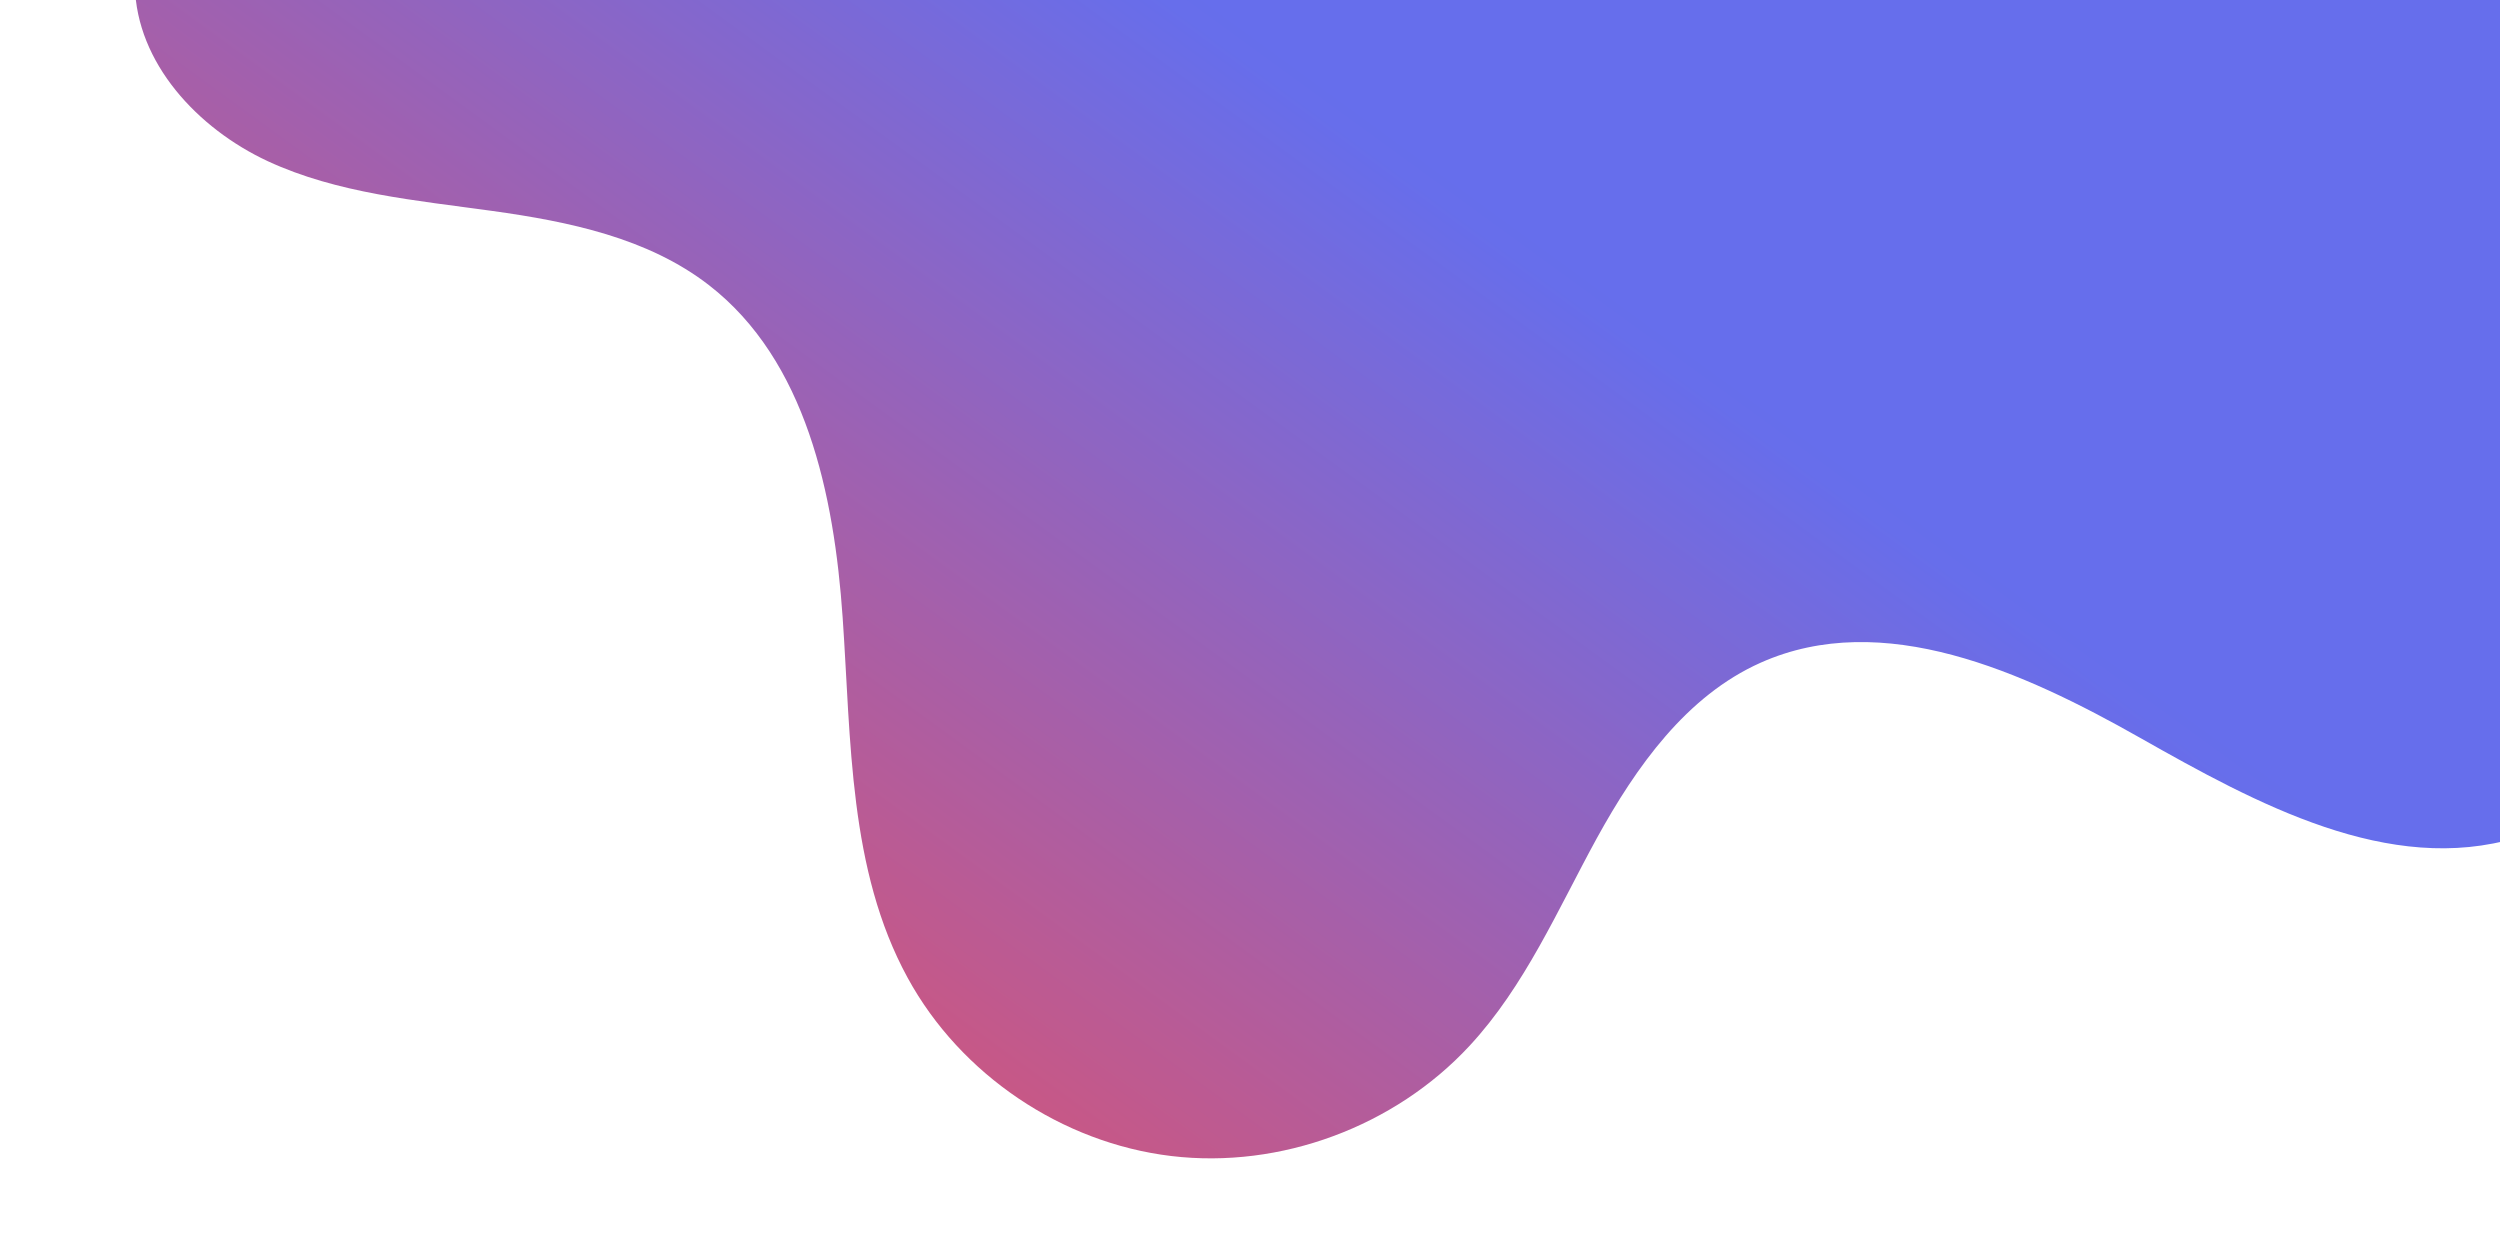 <svg xmlns="http://www.w3.org/2000/svg" xmlns:xlink="http://www.w3.org/1999/xlink" width="400" zoomAndPan="magnify" viewBox="0 0 300 150" height="200" preserveAspectRatio="xMidYMid meet" version="1.0"><defs><clipPath id="0bc625be1c"><path d="M 16 0 L 300 0 L 300 139.207 L 16 139.207 Z M 16 0 " clip-rule="nonzero"/></clipPath><clipPath id="1c36d9d087"><path d="M 16.184 -1.707 C 16.391 7.566 23.719 15.418 32.109 19.332 C 40.5 23.223 49.938 24.039 59.098 25.316 C 68.262 26.594 77.738 28.539 85.066 34.211 C 96.734 43.254 100.094 59.328 101.117 74.086 C 102.141 88.844 101.828 104.375 108.926 117.352 C 115.27 128.969 127.441 137.152 140.551 138.723 C 153.66 140.293 167.371 135.188 176.348 125.496 C 182.988 118.336 186.93 109.148 191.629 100.566 C 196.344 92.004 202.355 83.508 211.27 79.527 C 225.945 72.977 242.789 80.598 256.797 88.531 C 270.805 96.461 286.688 105.129 302.07 100.504 L 302.324 -0.43 C 301.027 -0.43 299.734 -2.02 298.418 -2.02 L 16.16 -1.684 Z M 16.184 -1.707 " clip-rule="nonzero"/></clipPath><linearGradient x1="81.385" gradientTransform="matrix(0.629, 0, 0, -0.63, 15.956, 139.207)" y1="-58.938" x2="342.54" gradientUnits="userSpaceOnUse" y2="300.231" id="605b17b798"><stop stop-opacity="1" stop-color="rgb(91.399%, 31.4%, 38.799%)" offset="0"/><stop stop-opacity="1" stop-color="rgb(91.399%, 31.4%, 38.799%)" offset="0.062"/><stop stop-opacity="1" stop-color="rgb(91.399%, 31.4%, 38.799%)" offset="0.094"/><stop stop-opacity="1" stop-color="rgb(91.17%, 31.451%, 39.038%)" offset="0.098"/><stop stop-opacity="1" stop-color="rgb(90.942%, 31.503%, 39.278%)" offset="0.102"/><stop stop-opacity="1" stop-color="rgb(90.59%, 31.583%, 39.644%)" offset="0.105"/><stop stop-opacity="1" stop-color="rgb(90.237%, 31.664%, 40.012%)" offset="0.109"/><stop stop-opacity="1" stop-color="rgb(89.885%, 31.743%, 40.379%)" offset="0.113"/><stop stop-opacity="1" stop-color="rgb(89.534%, 31.824%, 40.747%)" offset="0.117"/><stop stop-opacity="1" stop-color="rgb(89.182%, 31.903%, 41.115%)" offset="0.121"/><stop stop-opacity="1" stop-color="rgb(88.831%, 31.984%, 41.483%)" offset="0.125"/><stop stop-opacity="1" stop-color="rgb(88.478%, 32.063%, 41.85%)" offset="0.129"/><stop stop-opacity="1" stop-color="rgb(88.127%, 32.144%, 42.218%)" offset="0.133"/><stop stop-opacity="1" stop-color="rgb(87.775%, 32.224%, 42.586%)" offset="0.137"/><stop stop-opacity="1" stop-color="rgb(87.422%, 32.304%, 42.953%)" offset="0.141"/><stop stop-opacity="1" stop-color="rgb(87.07%, 32.384%, 43.321%)" offset="0.145"/><stop stop-opacity="1" stop-color="rgb(86.719%, 32.465%, 43.689%)" offset="0.148"/><stop stop-opacity="1" stop-color="rgb(86.366%, 32.544%, 44.057%)" offset="0.152"/><stop stop-opacity="1" stop-color="rgb(86.015%, 32.625%, 44.424%)" offset="0.156"/><stop stop-opacity="1" stop-color="rgb(85.663%, 32.704%, 44.792%)" offset="0.16"/><stop stop-opacity="1" stop-color="rgb(85.312%, 32.785%, 45.16%)" offset="0.164"/><stop stop-opacity="1" stop-color="rgb(84.959%, 32.864%, 45.528%)" offset="0.168"/><stop stop-opacity="1" stop-color="rgb(84.607%, 32.945%, 45.895%)" offset="0.172"/><stop stop-opacity="1" stop-color="rgb(84.254%, 33.025%, 46.263%)" offset="0.176"/><stop stop-opacity="1" stop-color="rgb(83.904%, 33.105%, 46.631%)" offset="0.18"/><stop stop-opacity="1" stop-color="rgb(83.551%, 33.185%, 46.997%)" offset="0.184"/><stop stop-opacity="1" stop-color="rgb(83.2%, 33.266%, 47.365%)" offset="0.188"/><stop stop-opacity="1" stop-color="rgb(82.848%, 33.345%, 47.733%)" offset="0.191"/><stop stop-opacity="1" stop-color="rgb(82.497%, 33.426%, 48.1%)" offset="0.195"/><stop stop-opacity="1" stop-color="rgb(82.144%, 33.505%, 48.468%)" offset="0.199"/><stop stop-opacity="1" stop-color="rgb(81.792%, 33.586%, 48.836%)" offset="0.203"/><stop stop-opacity="1" stop-color="rgb(81.439%, 33.665%, 49.203%)" offset="0.207"/><stop stop-opacity="1" stop-color="rgb(81.088%, 33.746%, 49.571%)" offset="0.211"/><stop stop-opacity="1" stop-color="rgb(80.736%, 33.826%, 49.939%)" offset="0.215"/><stop stop-opacity="1" stop-color="rgb(80.385%, 33.907%, 50.307%)" offset="0.219"/><stop stop-opacity="1" stop-color="rgb(80.032%, 33.986%, 50.674%)" offset="0.223"/><stop stop-opacity="1" stop-color="rgb(79.681%, 34.067%, 51.042%)" offset="0.227"/><stop stop-opacity="1" stop-color="rgb(79.329%, 34.146%, 51.41%)" offset="0.23"/><stop stop-opacity="1" stop-color="rgb(78.976%, 34.227%, 51.778%)" offset="0.234"/><stop stop-opacity="1" stop-color="rgb(78.624%, 34.306%, 52.145%)" offset="0.238"/><stop stop-opacity="1" stop-color="rgb(78.273%, 34.387%, 52.513%)" offset="0.242"/><stop stop-opacity="1" stop-color="rgb(77.921%, 34.467%, 52.881%)" offset="0.246"/><stop stop-opacity="1" stop-color="rgb(77.57%, 34.547%, 53.249%)" offset="0.25"/><stop stop-opacity="1" stop-color="rgb(77.217%, 34.627%, 53.615%)" offset="0.254"/><stop stop-opacity="1" stop-color="rgb(76.866%, 34.708%, 53.983%)" offset="0.258"/><stop stop-opacity="1" stop-color="rgb(76.514%, 34.787%, 54.35%)" offset="0.262"/><stop stop-opacity="1" stop-color="rgb(76.161%, 34.868%, 54.718%)" offset="0.266"/><stop stop-opacity="1" stop-color="rgb(75.809%, 34.947%, 55.086%)" offset="0.27"/><stop stop-opacity="1" stop-color="rgb(75.458%, 35.028%, 55.453%)" offset="0.273"/><stop stop-opacity="1" stop-color="rgb(75.105%, 35.107%, 55.821%)" offset="0.277"/><stop stop-opacity="1" stop-color="rgb(74.754%, 35.188%, 56.189%)" offset="0.281"/><stop stop-opacity="1" stop-color="rgb(74.402%, 35.268%, 56.557%)" offset="0.285"/><stop stop-opacity="1" stop-color="rgb(74.051%, 35.349%, 56.924%)" offset="0.289"/><stop stop-opacity="1" stop-color="rgb(73.698%, 35.428%, 57.292%)" offset="0.293"/><stop stop-opacity="1" stop-color="rgb(73.346%, 35.509%, 57.66%)" offset="0.297"/><stop stop-opacity="1" stop-color="rgb(72.993%, 35.588%, 58.028%)" offset="0.301"/><stop stop-opacity="1" stop-color="rgb(72.643%, 35.669%, 58.395%)" offset="0.305"/><stop stop-opacity="1" stop-color="rgb(72.29%, 35.748%, 58.763%)" offset="0.309"/><stop stop-opacity="1" stop-color="rgb(71.939%, 35.829%, 59.131%)" offset="0.312"/><stop stop-opacity="1" stop-color="rgb(71.587%, 35.909%, 59.499%)" offset="0.316"/><stop stop-opacity="1" stop-color="rgb(71.236%, 35.989%, 59.866%)" offset="0.32"/><stop stop-opacity="1" stop-color="rgb(70.883%, 36.069%, 60.234%)" offset="0.324"/><stop stop-opacity="1" stop-color="rgb(70.531%, 36.15%, 60.602%)" offset="0.328"/><stop stop-opacity="1" stop-color="rgb(70.178%, 36.229%, 60.968%)" offset="0.332"/><stop stop-opacity="1" stop-color="rgb(69.827%, 36.31%, 61.336%)" offset="0.336"/><stop stop-opacity="1" stop-color="rgb(69.475%, 36.389%, 61.703%)" offset="0.34"/><stop stop-opacity="1" stop-color="rgb(69.124%, 36.47%, 62.071%)" offset="0.344"/><stop stop-opacity="1" stop-color="rgb(68.771%, 36.549%, 62.439%)" offset="0.348"/><stop stop-opacity="1" stop-color="rgb(68.42%, 36.63%, 62.807%)" offset="0.352"/><stop stop-opacity="1" stop-color="rgb(68.068%, 36.71%, 63.174%)" offset="0.355"/><stop stop-opacity="1" stop-color="rgb(67.715%, 36.79%, 63.542%)" offset="0.359"/><stop stop-opacity="1" stop-color="rgb(67.363%, 36.87%, 63.91%)" offset="0.363"/><stop stop-opacity="1" stop-color="rgb(67.012%, 36.951%, 64.278%)" offset="0.367"/><stop stop-opacity="1" stop-color="rgb(66.66%, 37.03%, 64.645%)" offset="0.371"/><stop stop-opacity="1" stop-color="rgb(66.309%, 37.111%, 65.013%)" offset="0.375"/><stop stop-opacity="1" stop-color="rgb(65.956%, 37.19%, 65.381%)" offset="0.379"/><stop stop-opacity="1" stop-color="rgb(65.604%, 37.271%, 65.749%)" offset="0.383"/><stop stop-opacity="1" stop-color="rgb(65.251%, 37.35%, 66.116%)" offset="0.387"/><stop stop-opacity="1" stop-color="rgb(64.9%, 37.431%, 66.484%)" offset="0.391"/><stop stop-opacity="1" stop-color="rgb(64.548%, 37.511%, 66.852%)" offset="0.395"/><stop stop-opacity="1" stop-color="rgb(64.197%, 37.592%, 67.22%)" offset="0.398"/><stop stop-opacity="1" stop-color="rgb(63.844%, 37.671%, 67.587%)" offset="0.402"/><stop stop-opacity="1" stop-color="rgb(63.493%, 37.752%, 67.955%)" offset="0.406"/><stop stop-opacity="1" stop-color="rgb(63.141%, 37.831%, 68.321%)" offset="0.41"/><stop stop-opacity="1" stop-color="rgb(62.788%, 37.912%, 68.689%)" offset="0.414"/><stop stop-opacity="1" stop-color="rgb(62.436%, 37.991%, 69.057%)" offset="0.418"/><stop stop-opacity="1" stop-color="rgb(62.085%, 38.072%, 69.424%)" offset="0.422"/><stop stop-opacity="1" stop-color="rgb(61.732%, 38.152%, 69.792%)" offset="0.426"/><stop stop-opacity="1" stop-color="rgb(61.382%, 38.232%, 70.16%)" offset="0.43"/><stop stop-opacity="1" stop-color="rgb(61.029%, 38.312%, 70.528%)" offset="0.434"/><stop stop-opacity="1" stop-color="rgb(60.678%, 38.393%, 70.895%)" offset="0.438"/><stop stop-opacity="1" stop-color="rgb(60.326%, 38.472%, 71.263%)" offset="0.441"/><stop stop-opacity="1" stop-color="rgb(59.973%, 38.553%, 71.631%)" offset="0.445"/><stop stop-opacity="1" stop-color="rgb(59.621%, 38.632%, 71.999%)" offset="0.449"/><stop stop-opacity="1" stop-color="rgb(59.27%, 38.713%, 72.366%)" offset="0.453"/><stop stop-opacity="1" stop-color="rgb(58.917%, 38.792%, 72.734%)" offset="0.457"/><stop stop-opacity="1" stop-color="rgb(58.566%, 38.873%, 73.102%)" offset="0.461"/><stop stop-opacity="1" stop-color="rgb(58.214%, 38.953%, 73.47%)" offset="0.465"/><stop stop-opacity="1" stop-color="rgb(57.863%, 39.034%, 73.837%)" offset="0.469"/><stop stop-opacity="1" stop-color="rgb(57.51%, 39.113%, 74.205%)" offset="0.473"/><stop stop-opacity="1" stop-color="rgb(57.158%, 39.194%, 74.573%)" offset="0.477"/><stop stop-opacity="1" stop-color="rgb(56.805%, 39.273%, 74.939%)" offset="0.48"/><stop stop-opacity="1" stop-color="rgb(56.454%, 39.354%, 75.307%)" offset="0.484"/><stop stop-opacity="1" stop-color="rgb(56.102%, 39.433%, 75.674%)" offset="0.488"/><stop stop-opacity="1" stop-color="rgb(55.751%, 39.514%, 76.042%)" offset="0.492"/><stop stop-opacity="1" stop-color="rgb(55.399%, 39.594%, 76.41%)" offset="0.496"/><stop stop-opacity="1" stop-color="rgb(55.048%, 39.674%, 76.778%)" offset="0.5"/><stop stop-opacity="1" stop-color="rgb(54.695%, 39.754%, 77.145%)" offset="0.504"/><stop stop-opacity="1" stop-color="rgb(54.343%, 39.835%, 77.513%)" offset="0.508"/><stop stop-opacity="1" stop-color="rgb(53.99%, 39.914%, 77.881%)" offset="0.512"/><stop stop-opacity="1" stop-color="rgb(53.639%, 39.995%, 78.249%)" offset="0.516"/><stop stop-opacity="1" stop-color="rgb(53.287%, 40.074%, 78.616%)" offset="0.52"/><stop stop-opacity="1" stop-color="rgb(52.936%, 40.155%, 78.984%)" offset="0.523"/><stop stop-opacity="1" stop-color="rgb(52.583%, 40.234%, 79.352%)" offset="0.527"/><stop stop-opacity="1" stop-color="rgb(52.232%, 40.315%, 79.72%)" offset="0.531"/><stop stop-opacity="1" stop-color="rgb(51.88%, 40.395%, 80.087%)" offset="0.535"/><stop stop-opacity="1" stop-color="rgb(51.527%, 40.475%, 80.455%)" offset="0.539"/><stop stop-opacity="1" stop-color="rgb(51.175%, 40.555%, 80.823%)" offset="0.543"/><stop stop-opacity="1" stop-color="rgb(50.824%, 40.636%, 81.19%)" offset="0.547"/><stop stop-opacity="1" stop-color="rgb(50.471%, 40.715%, 81.558%)" offset="0.551"/><stop stop-opacity="1" stop-color="rgb(50.121%, 40.796%, 81.926%)" offset="0.555"/><stop stop-opacity="1" stop-color="rgb(49.768%, 40.875%, 82.292%)" offset="0.559"/><stop stop-opacity="1" stop-color="rgb(49.417%, 40.956%, 82.66%)" offset="0.562"/><stop stop-opacity="1" stop-color="rgb(49.065%, 41.035%, 83.028%)" offset="0.566"/><stop stop-opacity="1" stop-color="rgb(48.712%, 41.116%, 83.395%)" offset="0.57"/><stop stop-opacity="1" stop-color="rgb(48.36%, 41.196%, 83.763%)" offset="0.574"/><stop stop-opacity="1" stop-color="rgb(48.009%, 41.277%, 84.131%)" offset="0.578"/><stop stop-opacity="1" stop-color="rgb(47.656%, 41.356%, 84.499%)" offset="0.582"/><stop stop-opacity="1" stop-color="rgb(47.305%, 41.437%, 84.866%)" offset="0.586"/><stop stop-opacity="1" stop-color="rgb(46.953%, 41.516%, 85.234%)" offset="0.59"/><stop stop-opacity="1" stop-color="rgb(46.602%, 41.597%, 85.602%)" offset="0.594"/><stop stop-opacity="1" stop-color="rgb(46.249%, 41.676%, 85.97%)" offset="0.598"/><stop stop-opacity="1" stop-color="rgb(45.897%, 41.757%, 86.337%)" offset="0.602"/><stop stop-opacity="1" stop-color="rgb(45.544%, 41.837%, 86.705%)" offset="0.605"/><stop stop-opacity="1" stop-color="rgb(45.193%, 41.917%, 87.073%)" offset="0.609"/><stop stop-opacity="1" stop-color="rgb(44.841%, 41.997%, 87.44%)" offset="0.613"/><stop stop-opacity="1" stop-color="rgb(44.49%, 42.078%, 87.808%)" offset="0.617"/><stop stop-opacity="1" stop-color="rgb(44.138%, 42.157%, 88.176%)" offset="0.621"/><stop stop-opacity="1" stop-color="rgb(43.787%, 42.238%, 88.544%)" offset="0.625"/><stop stop-opacity="1" stop-color="rgb(43.434%, 42.317%, 88.91%)" offset="0.629"/><stop stop-opacity="1" stop-color="rgb(43.082%, 42.398%, 89.278%)" offset="0.633"/><stop stop-opacity="1" stop-color="rgb(42.729%, 42.477%, 89.645%)" offset="0.637"/><stop stop-opacity="1" stop-color="rgb(42.378%, 42.558%, 90.013%)" offset="0.641"/><stop stop-opacity="1" stop-color="rgb(42.026%, 42.638%, 90.381%)" offset="0.645"/><stop stop-opacity="1" stop-color="rgb(41.675%, 42.719%, 90.749%)" offset="0.648"/><stop stop-opacity="1" stop-color="rgb(41.322%, 42.798%, 91.116%)" offset="0.652"/><stop stop-opacity="1" stop-color="rgb(40.971%, 42.879%, 91.484%)" offset="0.656"/><stop stop-opacity="1" stop-color="rgb(40.619%, 42.958%, 91.852%)" offset="0.66"/><stop stop-opacity="1" stop-color="rgb(40.266%, 43.039%, 92.22%)" offset="0.664"/><stop stop-opacity="1" stop-color="rgb(40.132%, 43.069%, 92.358%)" offset="0.672"/><stop stop-opacity="1" stop-color="rgb(39.999%, 43.1%, 92.499%)" offset="0.688"/><stop stop-opacity="1" stop-color="rgb(39.999%, 43.1%, 92.499%)" offset="0.75"/><stop stop-opacity="1" stop-color="rgb(39.999%, 43.1%, 92.499%)" offset="1"/></linearGradient></defs><g clip-path="url(#0bc625be1c)"><g clip-path="url(#1c36d9d087)"><path fill="url(#605b17b798)" d="M 16.16 139.207 L 16.16 0 L 300 0 L 300 139.207 Z M 16.16 139.207 " fill-rule="nonzero"/></g></g></svg>